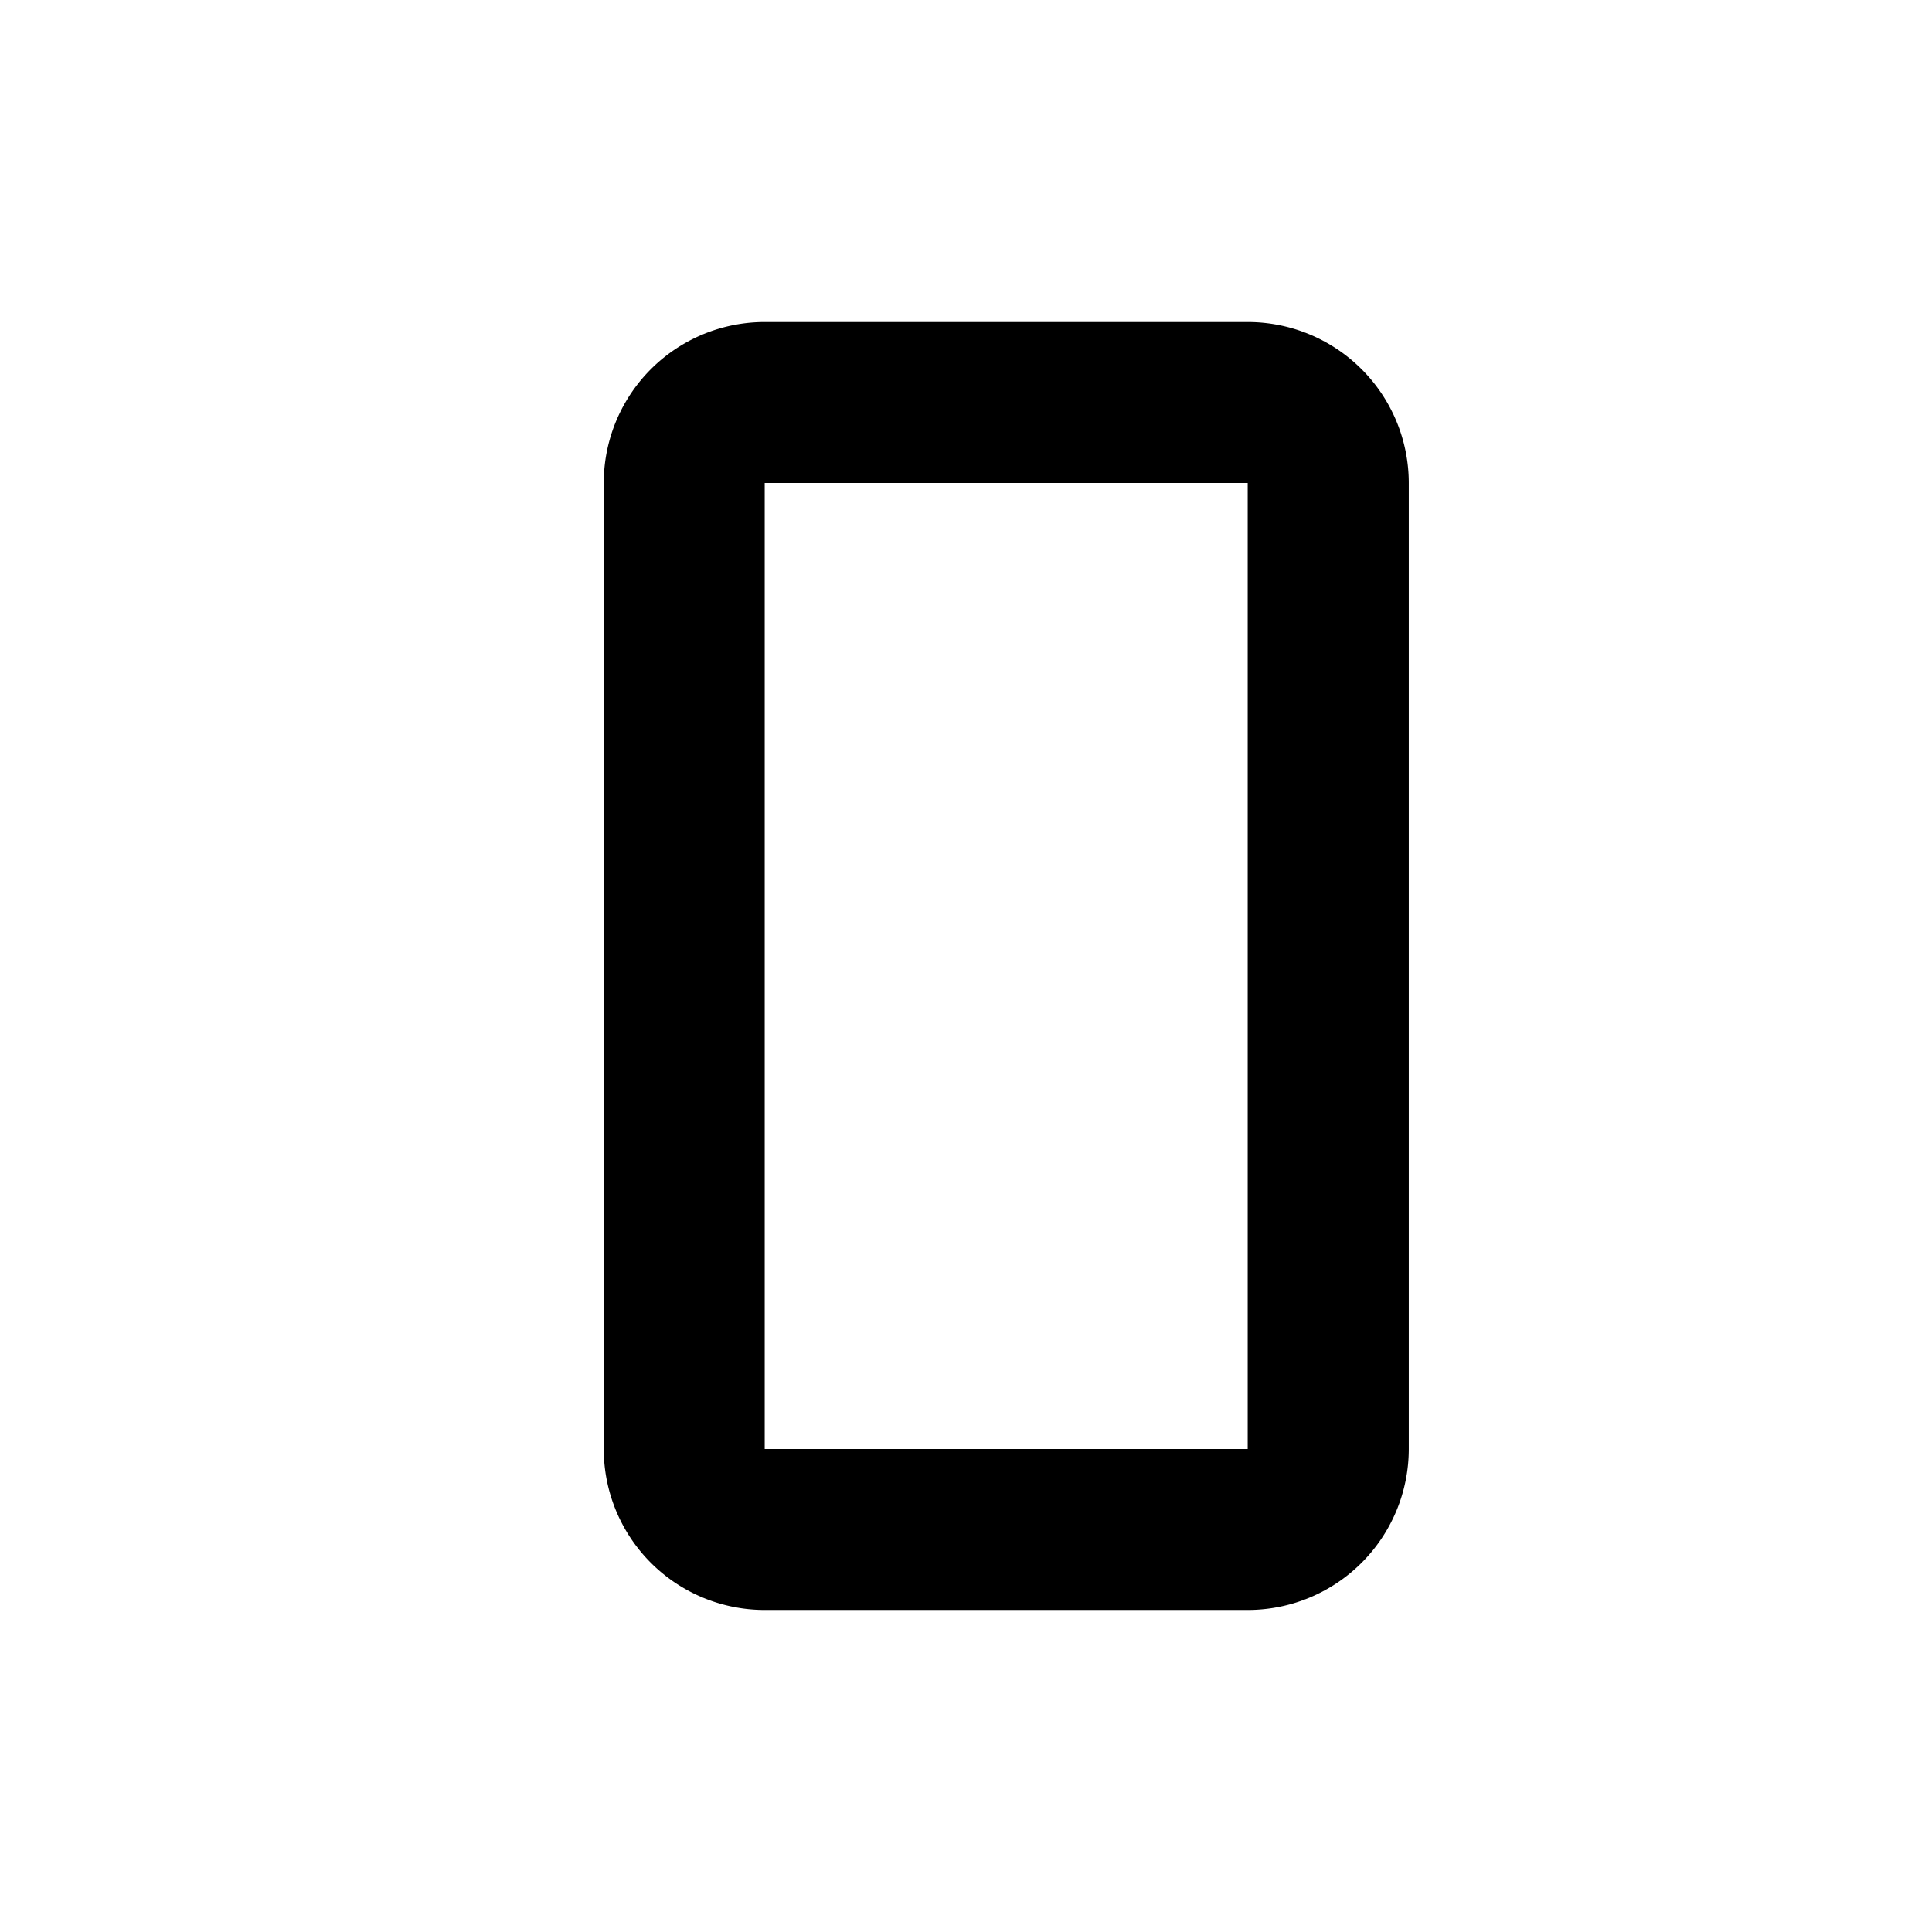 <svg xmlns="http://www.w3.org/2000/svg" width="64" height="64"><path style="stroke:none;fill-rule:evenodd;" d="M41.332 16h-16v32h16Zm-16-5.332A5.331 5.331 0 0 0 20 16v32a5.331 5.331 0 0 0 5.332 5.332h16A5.335 5.335 0 0 0 46.668 48V16a5.335 5.335 0 0 0-5.336-5.332Zm0 0"/></svg>
